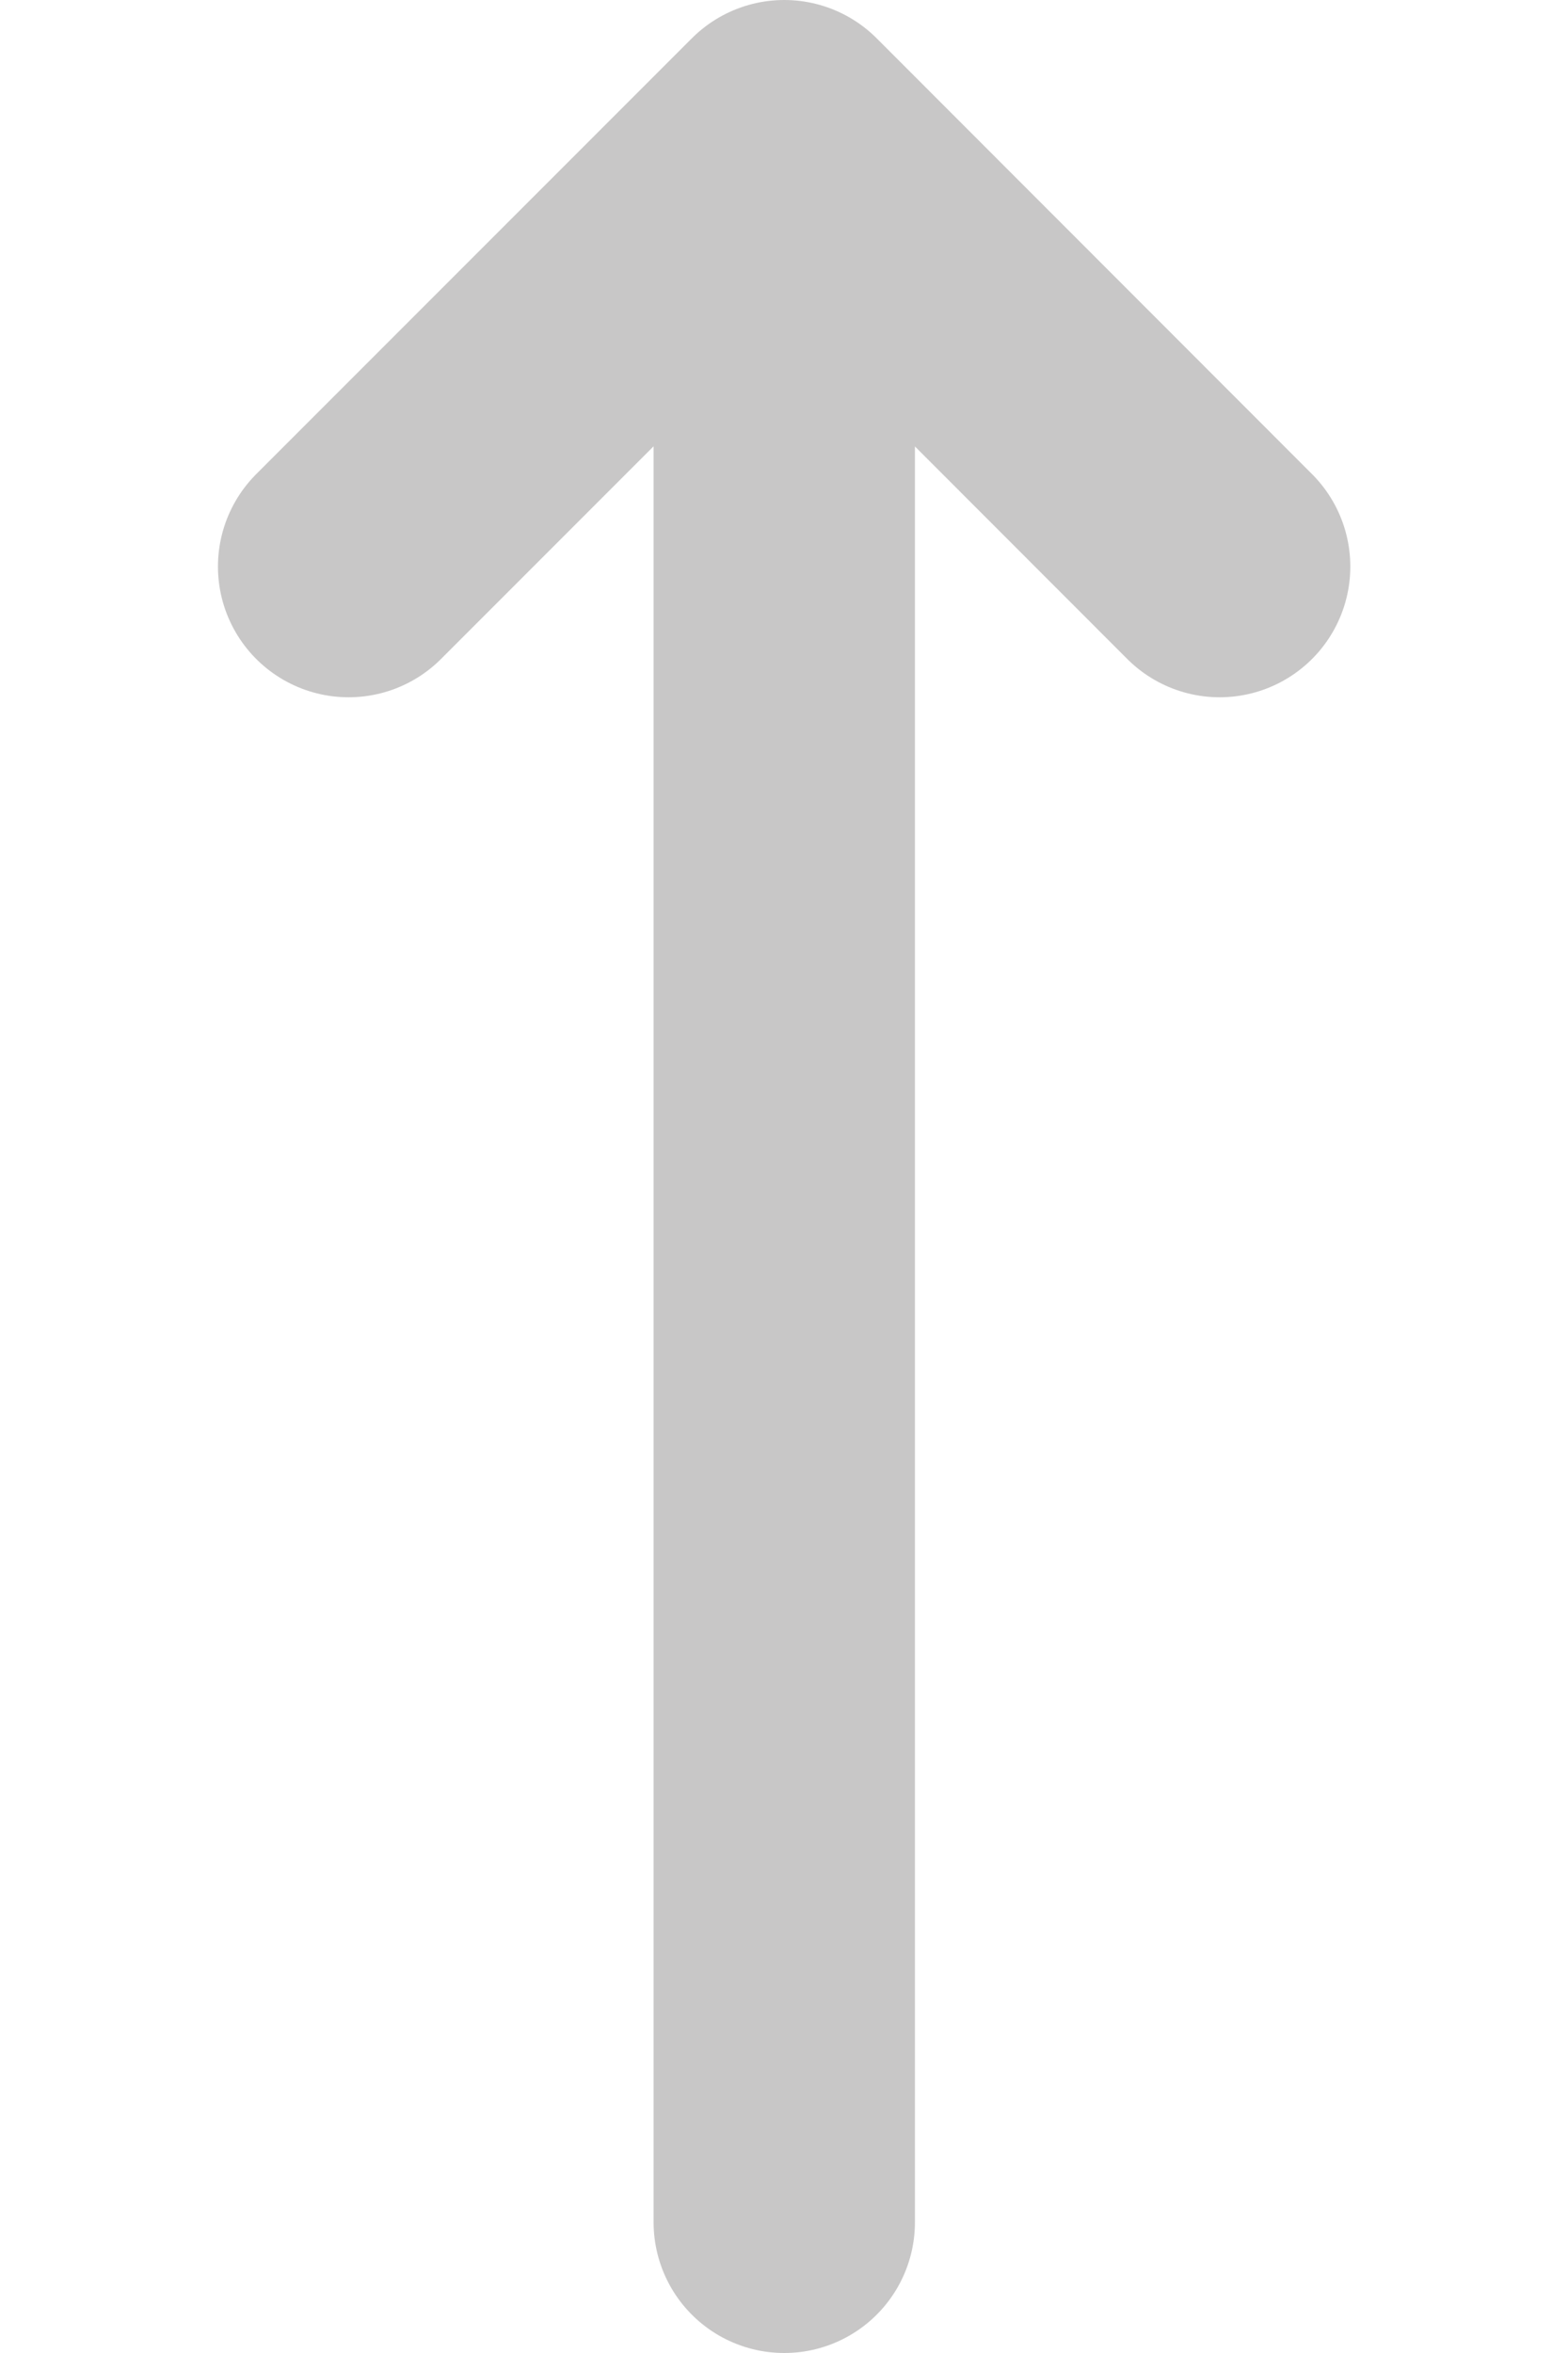 <svg width="6" height="9" viewBox="0 0 6 9" fill="none" xmlns="http://www.w3.org/2000/svg">
<path d="M1.334 2.167L3.001 0.5M3.001 0.5L4.667 2.167M3.001 0.5V8.5" stroke="#C8C7C7" stroke-linecap="round" stroke-linejoin="round"/>
</svg>
